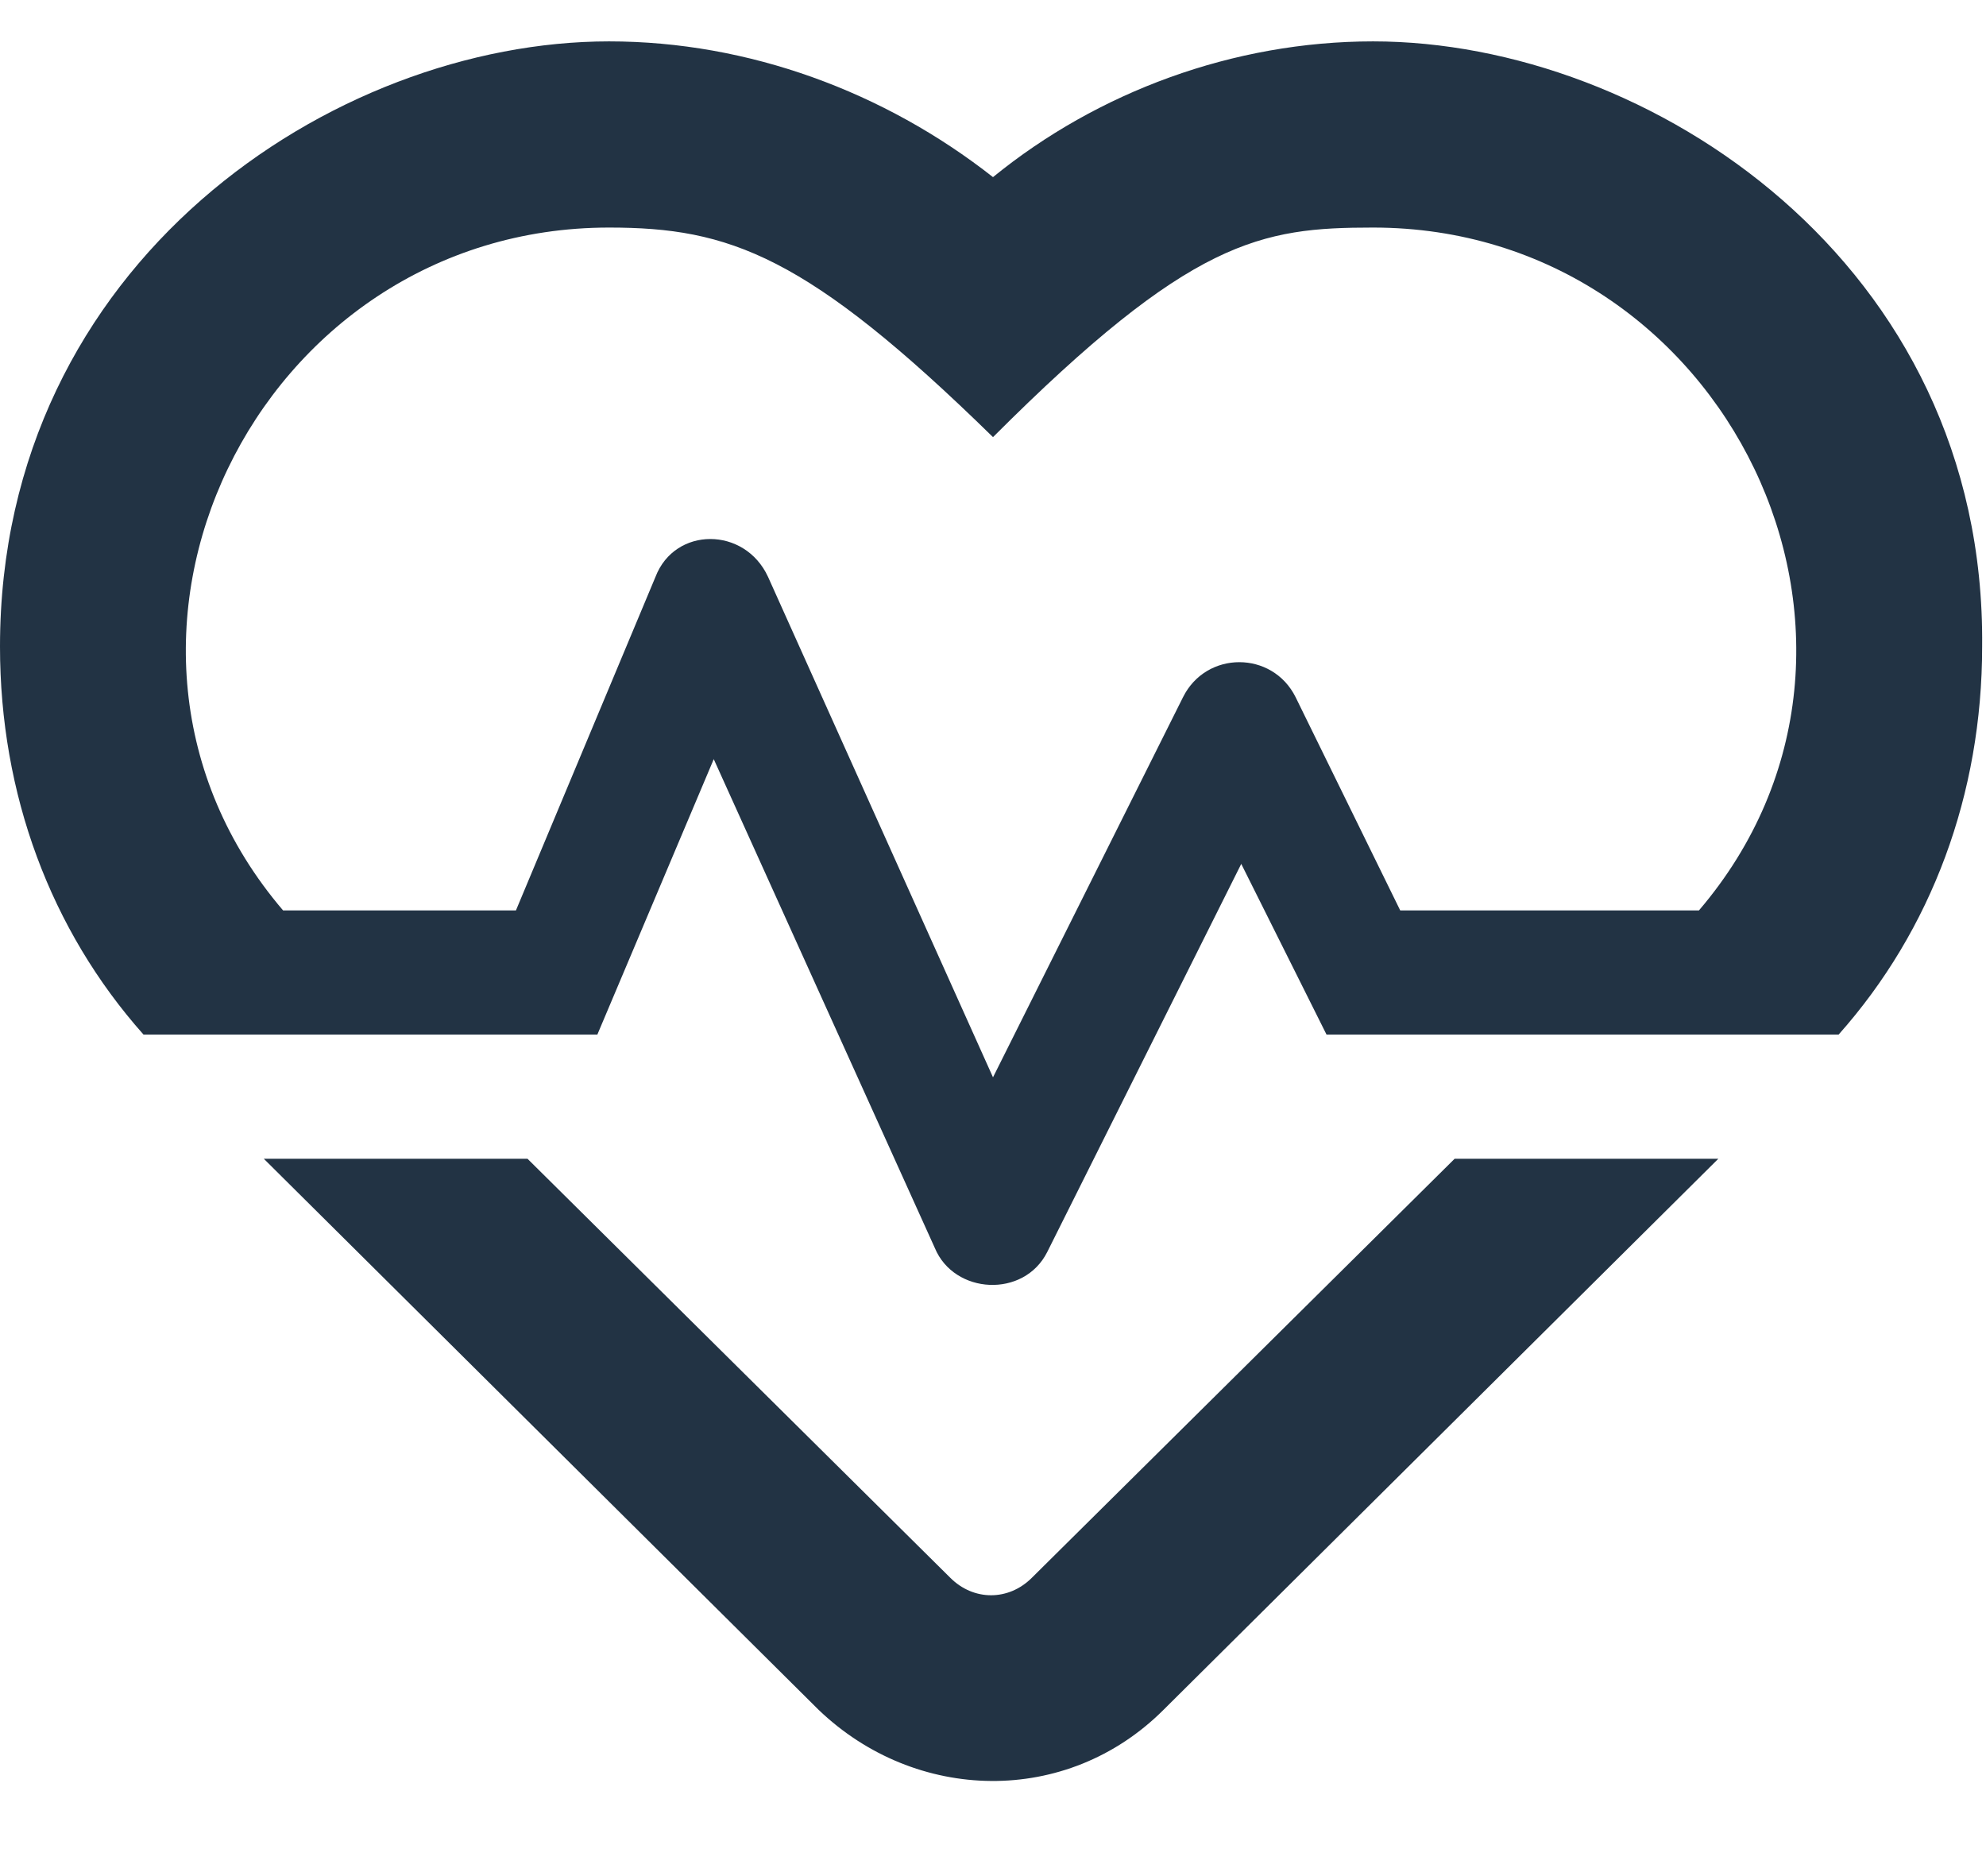 <svg width="18" height="17" viewBox="0 0 18 17" fill="none" xmlns="http://www.w3.org/2000/svg">
<path d="M9.352 14.297C9.141 14.508 8.824 14.508 8.613 14.297L4.781 10.5H2.391L7.418 15.492C8.297 16.336 9.668 16.371 10.547 15.492L15.574 10.5H13.184L9.352 14.297ZM12.445 0.375C11.18 0.375 9.949 0.832 9 1.605C8.016 0.832 6.785 0.375 5.52 0.375C3.023 0.375 0 2.379 0 5.859C0 7.195 0.457 8.426 1.301 9.375H5.414L6.469 6.879L8.473 11.309C8.648 11.73 9.281 11.766 9.492 11.344L11.25 7.828L12.023 9.375H16.664C17.508 8.426 17.965 7.195 17.965 5.859C18 2.379 14.941 0.375 12.445 0.375ZM15.398 8.25H12.691L11.742 6.316C11.531 5.895 10.934 5.895 10.723 6.316L9 9.762L6.961 5.227C6.75 4.77 6.117 4.77 5.941 5.227L4.676 8.25H2.566C0.492 5.824 2.32 2.062 5.52 2.062C6.609 2.062 7.312 2.309 9 3.961C10.793 2.168 11.426 2.062 12.445 2.062C15.645 2.062 17.473 5.824 15.398 8.25Z" fill="#223344"/>
</svg>
